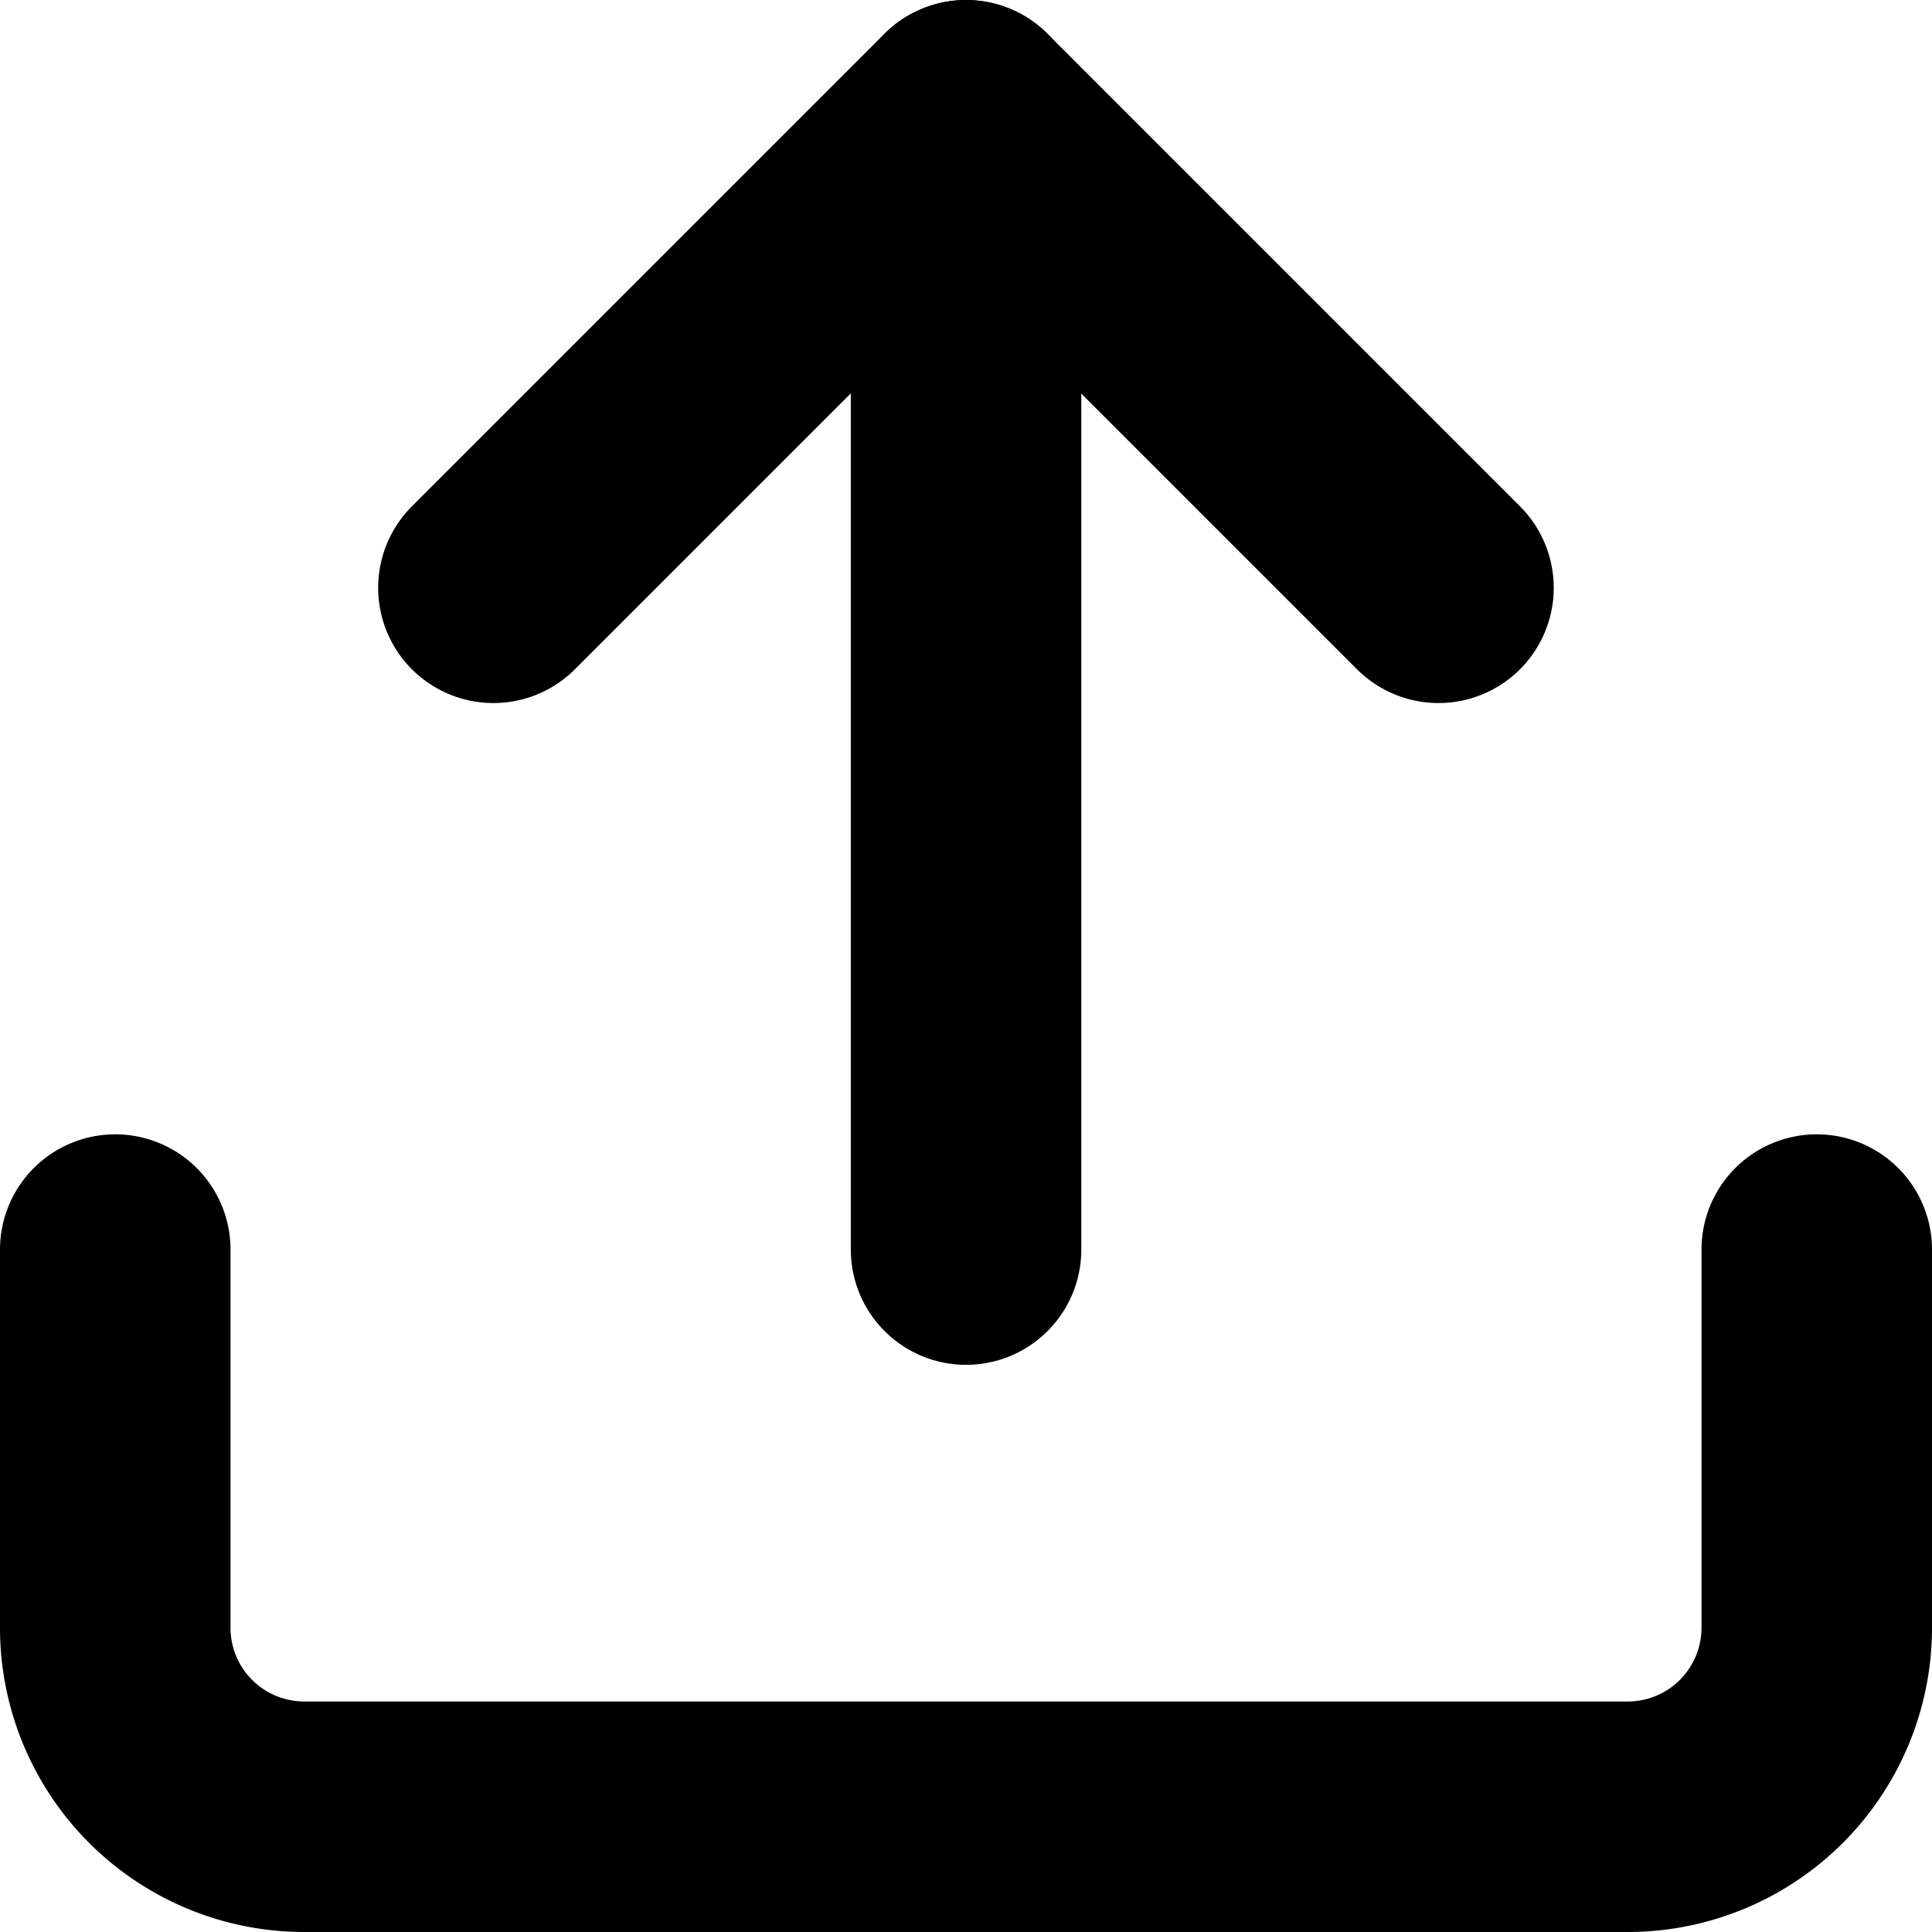 <svg xmlns="http://www.w3.org/2000/svg" width="1em" height="1em" viewBox="0 0 16.763 16.763">
  <defs><style>.a{stroke-linecap:round;stroke-linejoin:round;stroke-width:2px;}</style></defs>
  <g transform="translate(1 1)">
    <path class="a" fill="none" stroke="currentColor" d="M19.263,22.5v3.281a1.64,1.64,0,0,1-1.64,1.64H6.14a1.64,1.64,0,0,1-1.64-1.64V22.5" transform="translate(-4.5 -12.658)"/>
    <path class="a" fill="none" stroke="currentColor" d="M18.7,8.6,14.6,4.5,10.5,8.6" transform="translate(-7.219 -4.5)"/>
    <path class="a" fill="none" stroke="currentColor" d="M18,4.5v9.842" transform="translate(-10.618 -4.5)"/>
  </g>
</svg>
